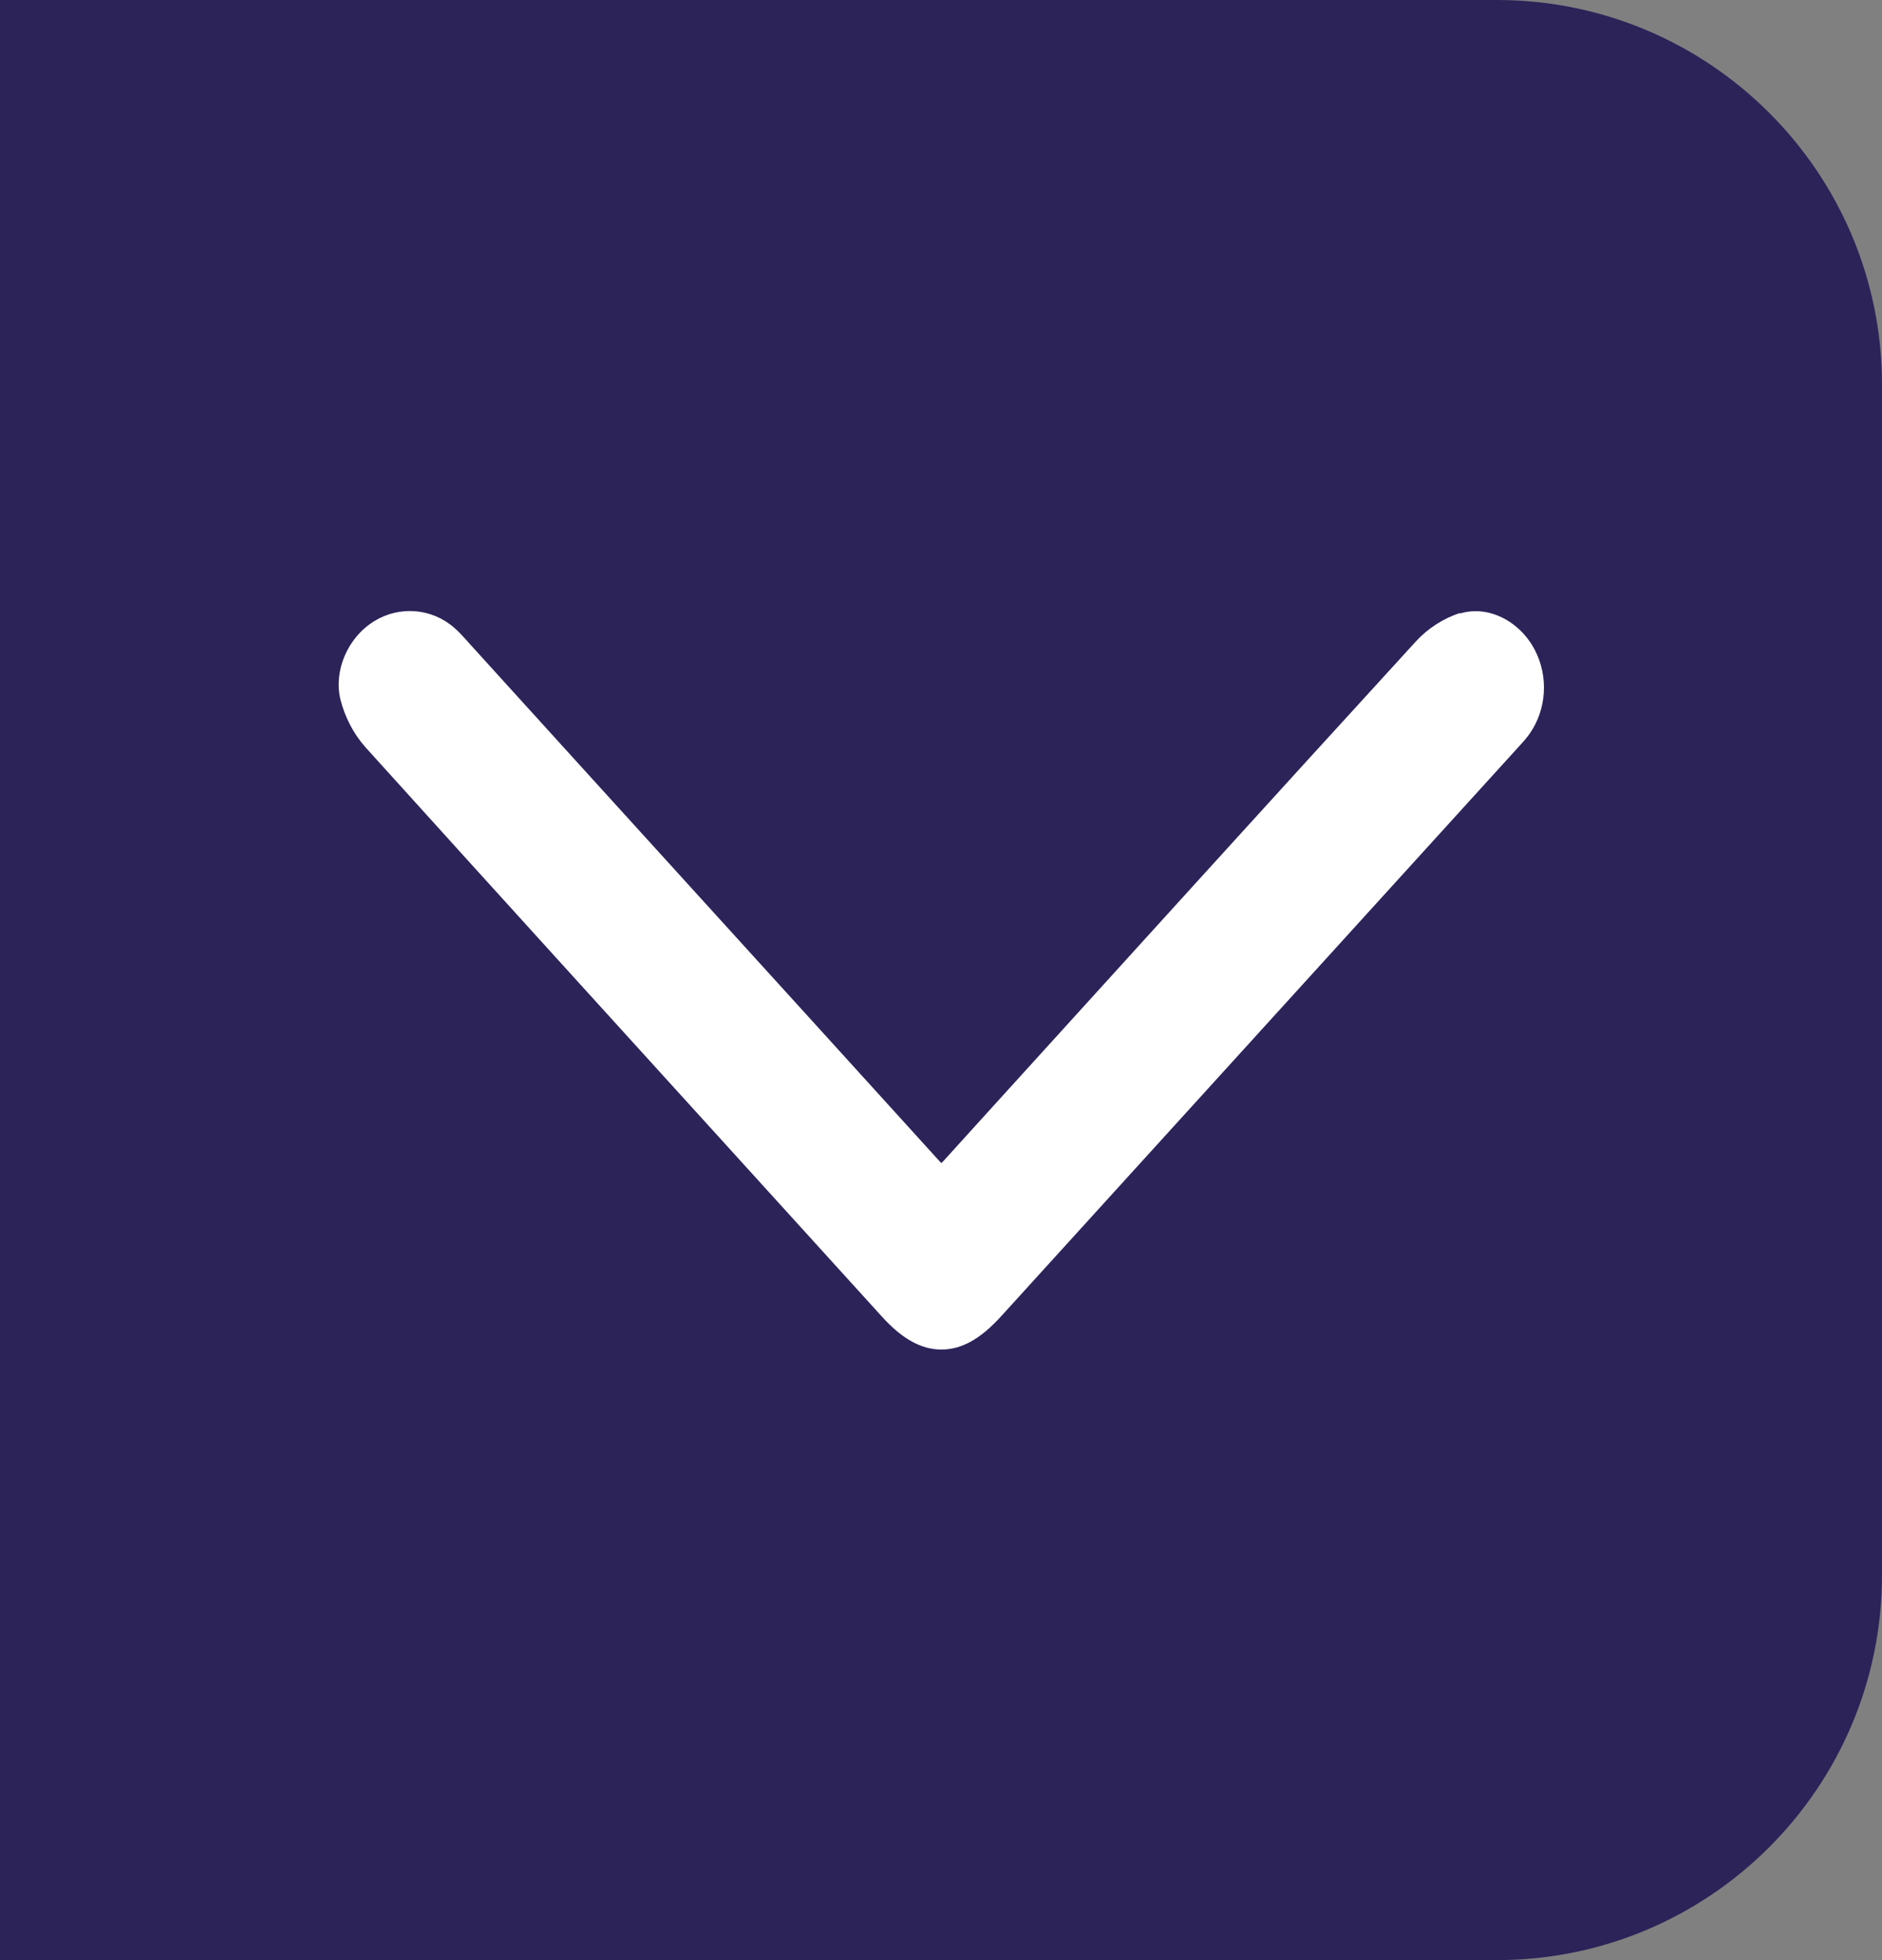 <?xml version="1.0" encoding="UTF-8"?>
<svg id="Capa_2" data-name="Capa 2" xmlns="http://www.w3.org/2000/svg" viewBox="0 0 52.58 54.77">
  <rect x="0" y="0" width="52.58" height="54.77" fill="#808080" stroke="none"/>
  <defs>
    <style>
      .cls-1 {
        fill: #fff;
      }

      .cls-2 {
        fill: #2c2359;
      }
    </style>
  </defs>
  <g id="Capa_1-2" data-name="Capa 1">
    <g>
      <path class="cls-2" d="m10.76,0h41.82v54.77H10.76C4.82,54.77,0,49.95,0,44.02V10.76C0,4.82,4.82,0,10.76,0Z" transform="translate(52.58 54.77) rotate(-180)"/>
      <path class="cls-1" d="m40.79,17.13c-.45.14-.9.43-1.23.79-4.06,4.44-8.1,8.9-12.14,13.35l-1.06,1.17s-.04.04-.06.06c-.01-.01-.02-.03-.04-.04-4.37-4.82-8.75-9.63-13.12-14.45l-.08-.09c-.12-.13-.23-.26-.36-.37-.63-.56-1.54-.63-2.25-.19-.74.46-1.13,1.38-.94,2.18.12.49.37.97.7,1.34,3.82,4.23,7.65,8.44,11.48,12.66l2.95,3.25c.56.62,1.1.92,1.66.92h0c.56,0,1.09-.29,1.67-.93l14.42-15.87c.12-.13.24-.26.34-.4.48-.68.54-1.6.15-2.35-.43-.82-1.31-1.25-2.08-1.02Z"/>
    </g>
  </g>
</svg>